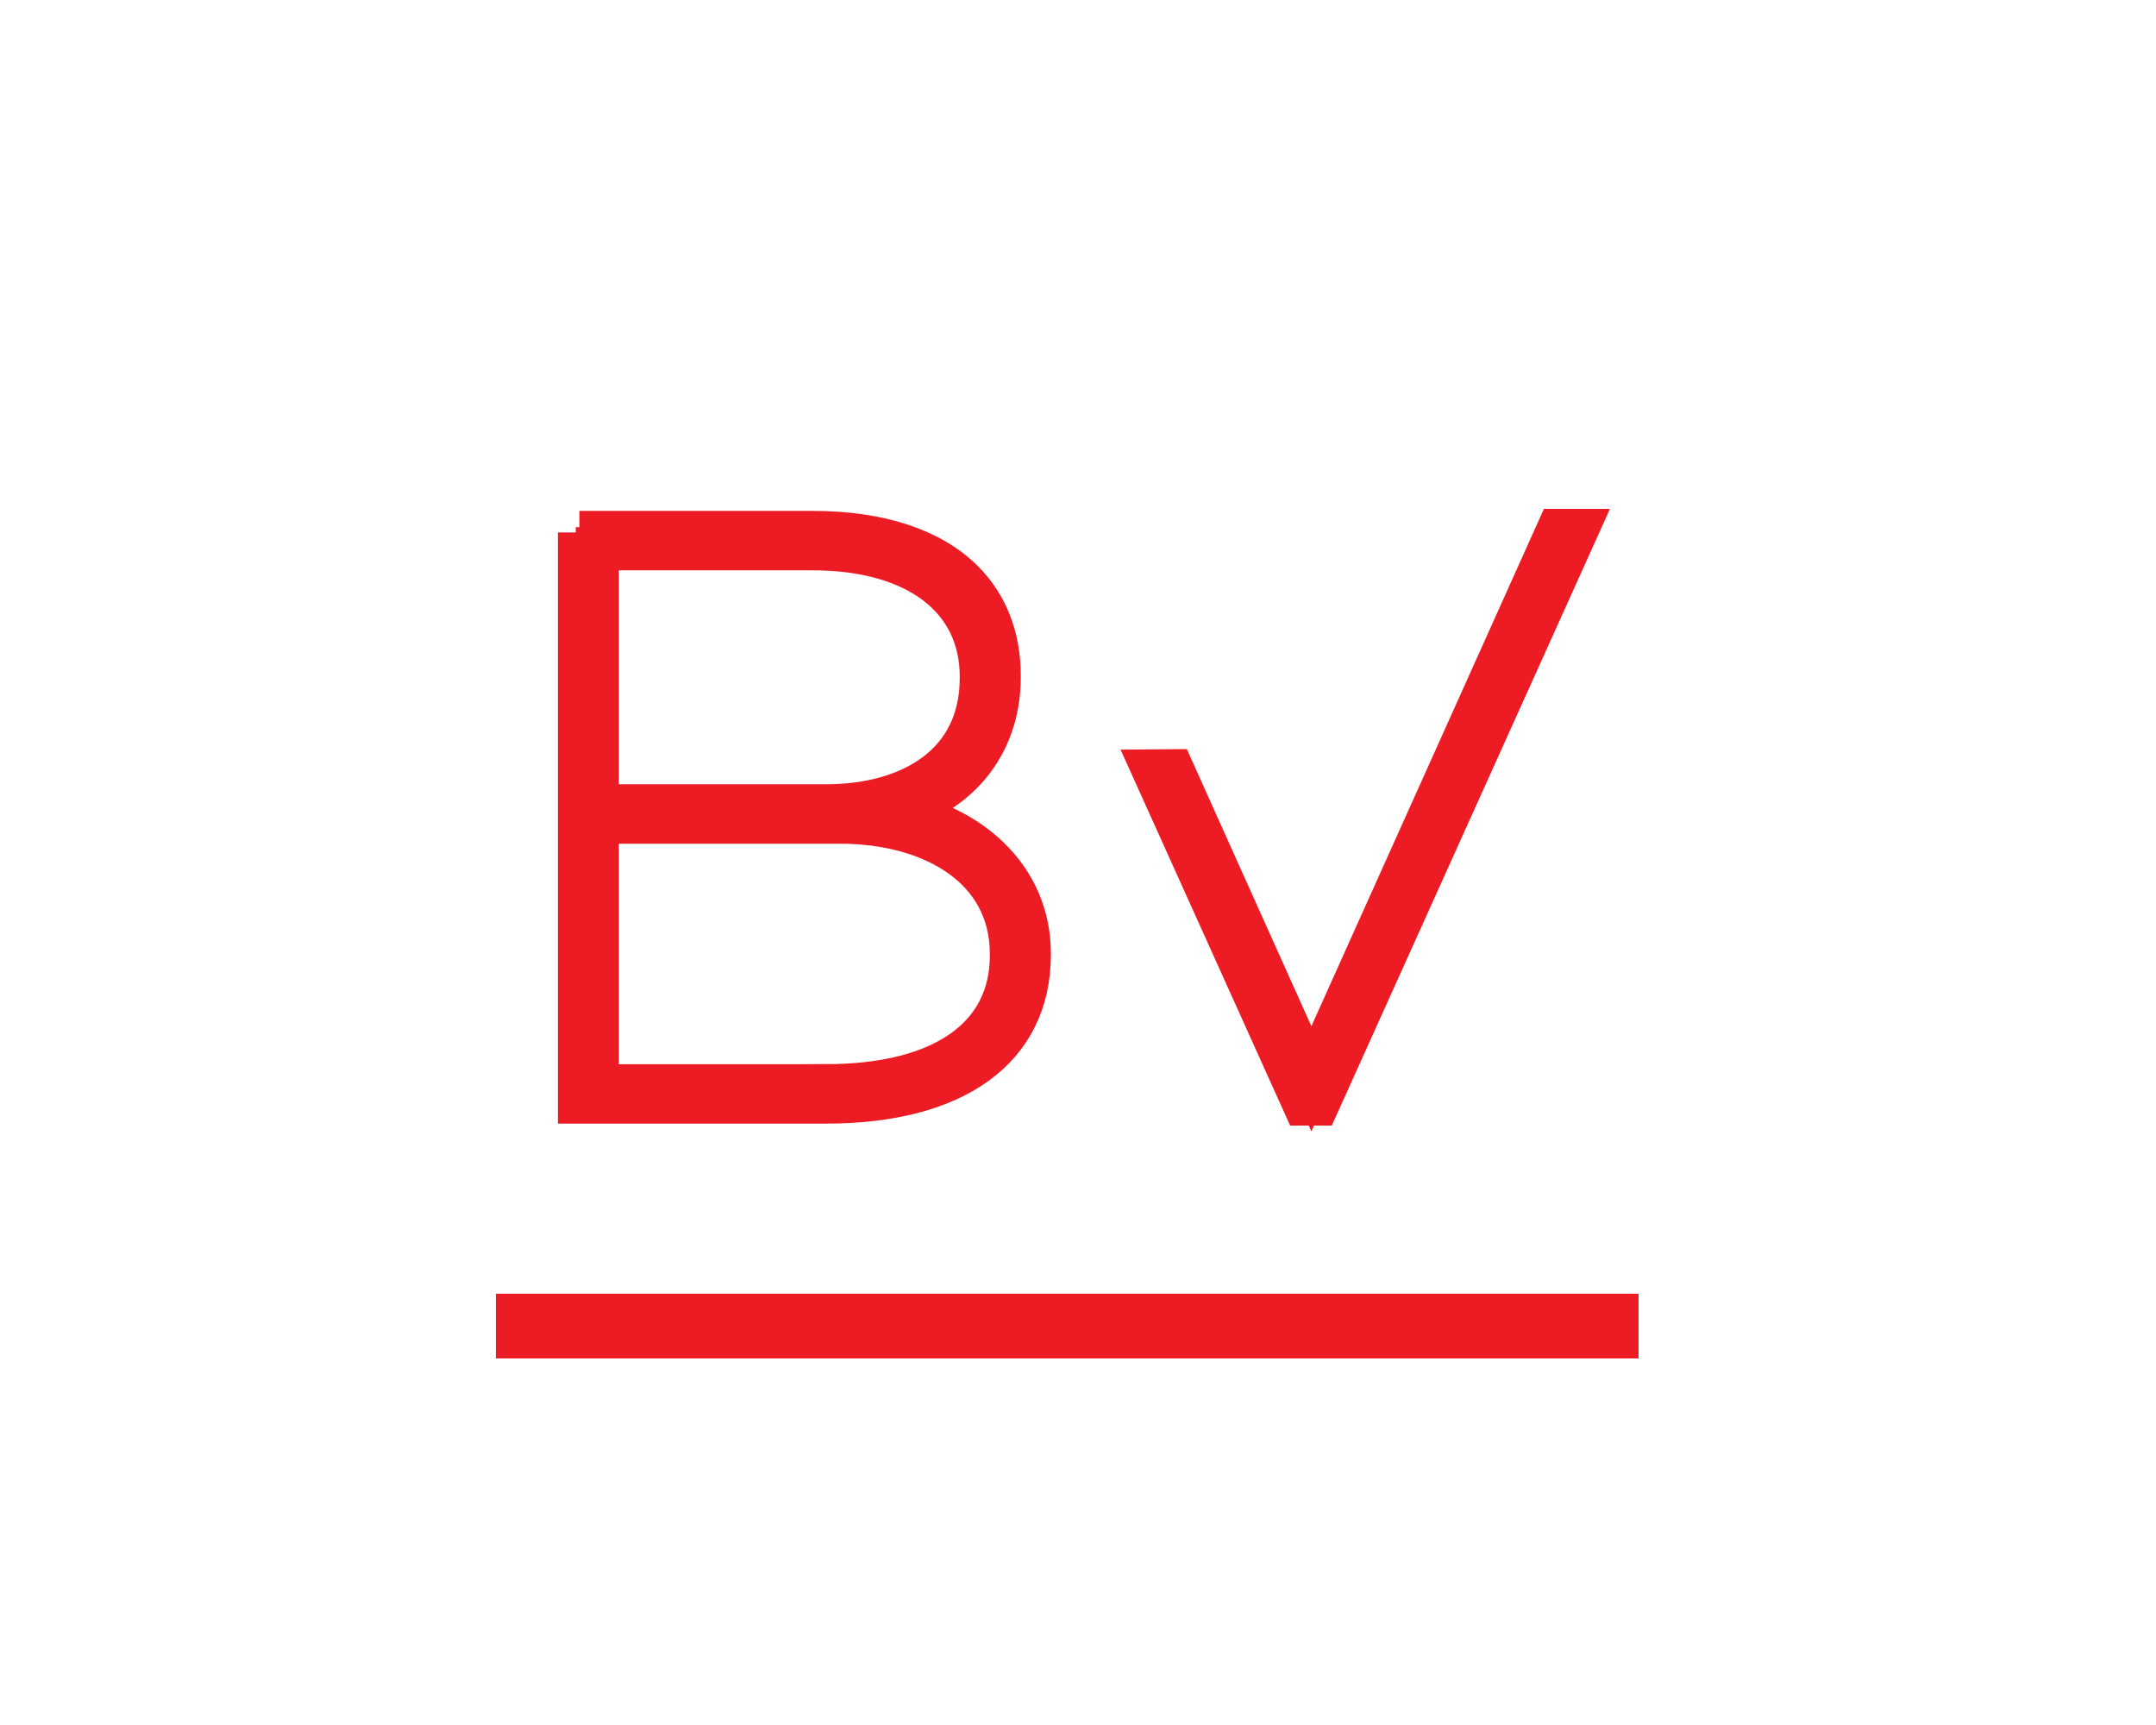 <svg xmlns="http://www.w3.org/2000/svg" width="100" height="80" viewBox="0 0 100 80"><path fill="none" stroke="#ED1C24" stroke-width="2" stroke-miterlimit="10" d="M26.875 24.694h10.83c3.055 0 5.47.793 6.94 2.264 1.096 1.094 1.7 2.566 1.7 4.377v.076c0 3.246-2.076 5.548-5.094 6.227 3.623.528 6.49 3.02 6.49 6.566v.075c0 4.34-3.47 6.83-9.433 6.83H26.875V24.693zm11.432 12.678c3.925 0 7.207-1.886 7.207-5.924v-.075c0-3.585-2.905-5.924-7.848-5.924h-9.962v11.923h10.603zm0 12.98c5.434 0 8.603-2.226 8.603-6.037v-.075c0-4-3.622-6.112-7.962-6.112H27.704v12.226h10.603zM53.517 35.753l.886-.007 6.422 14.285L72.257 24.6h.868l-12 26.6h-.64l-6.968-15.447z"/><path fill="none" stroke="#ED1C24" stroke-width="3" stroke-miterlimit="10" d="M23 61.5h53"/></svg>